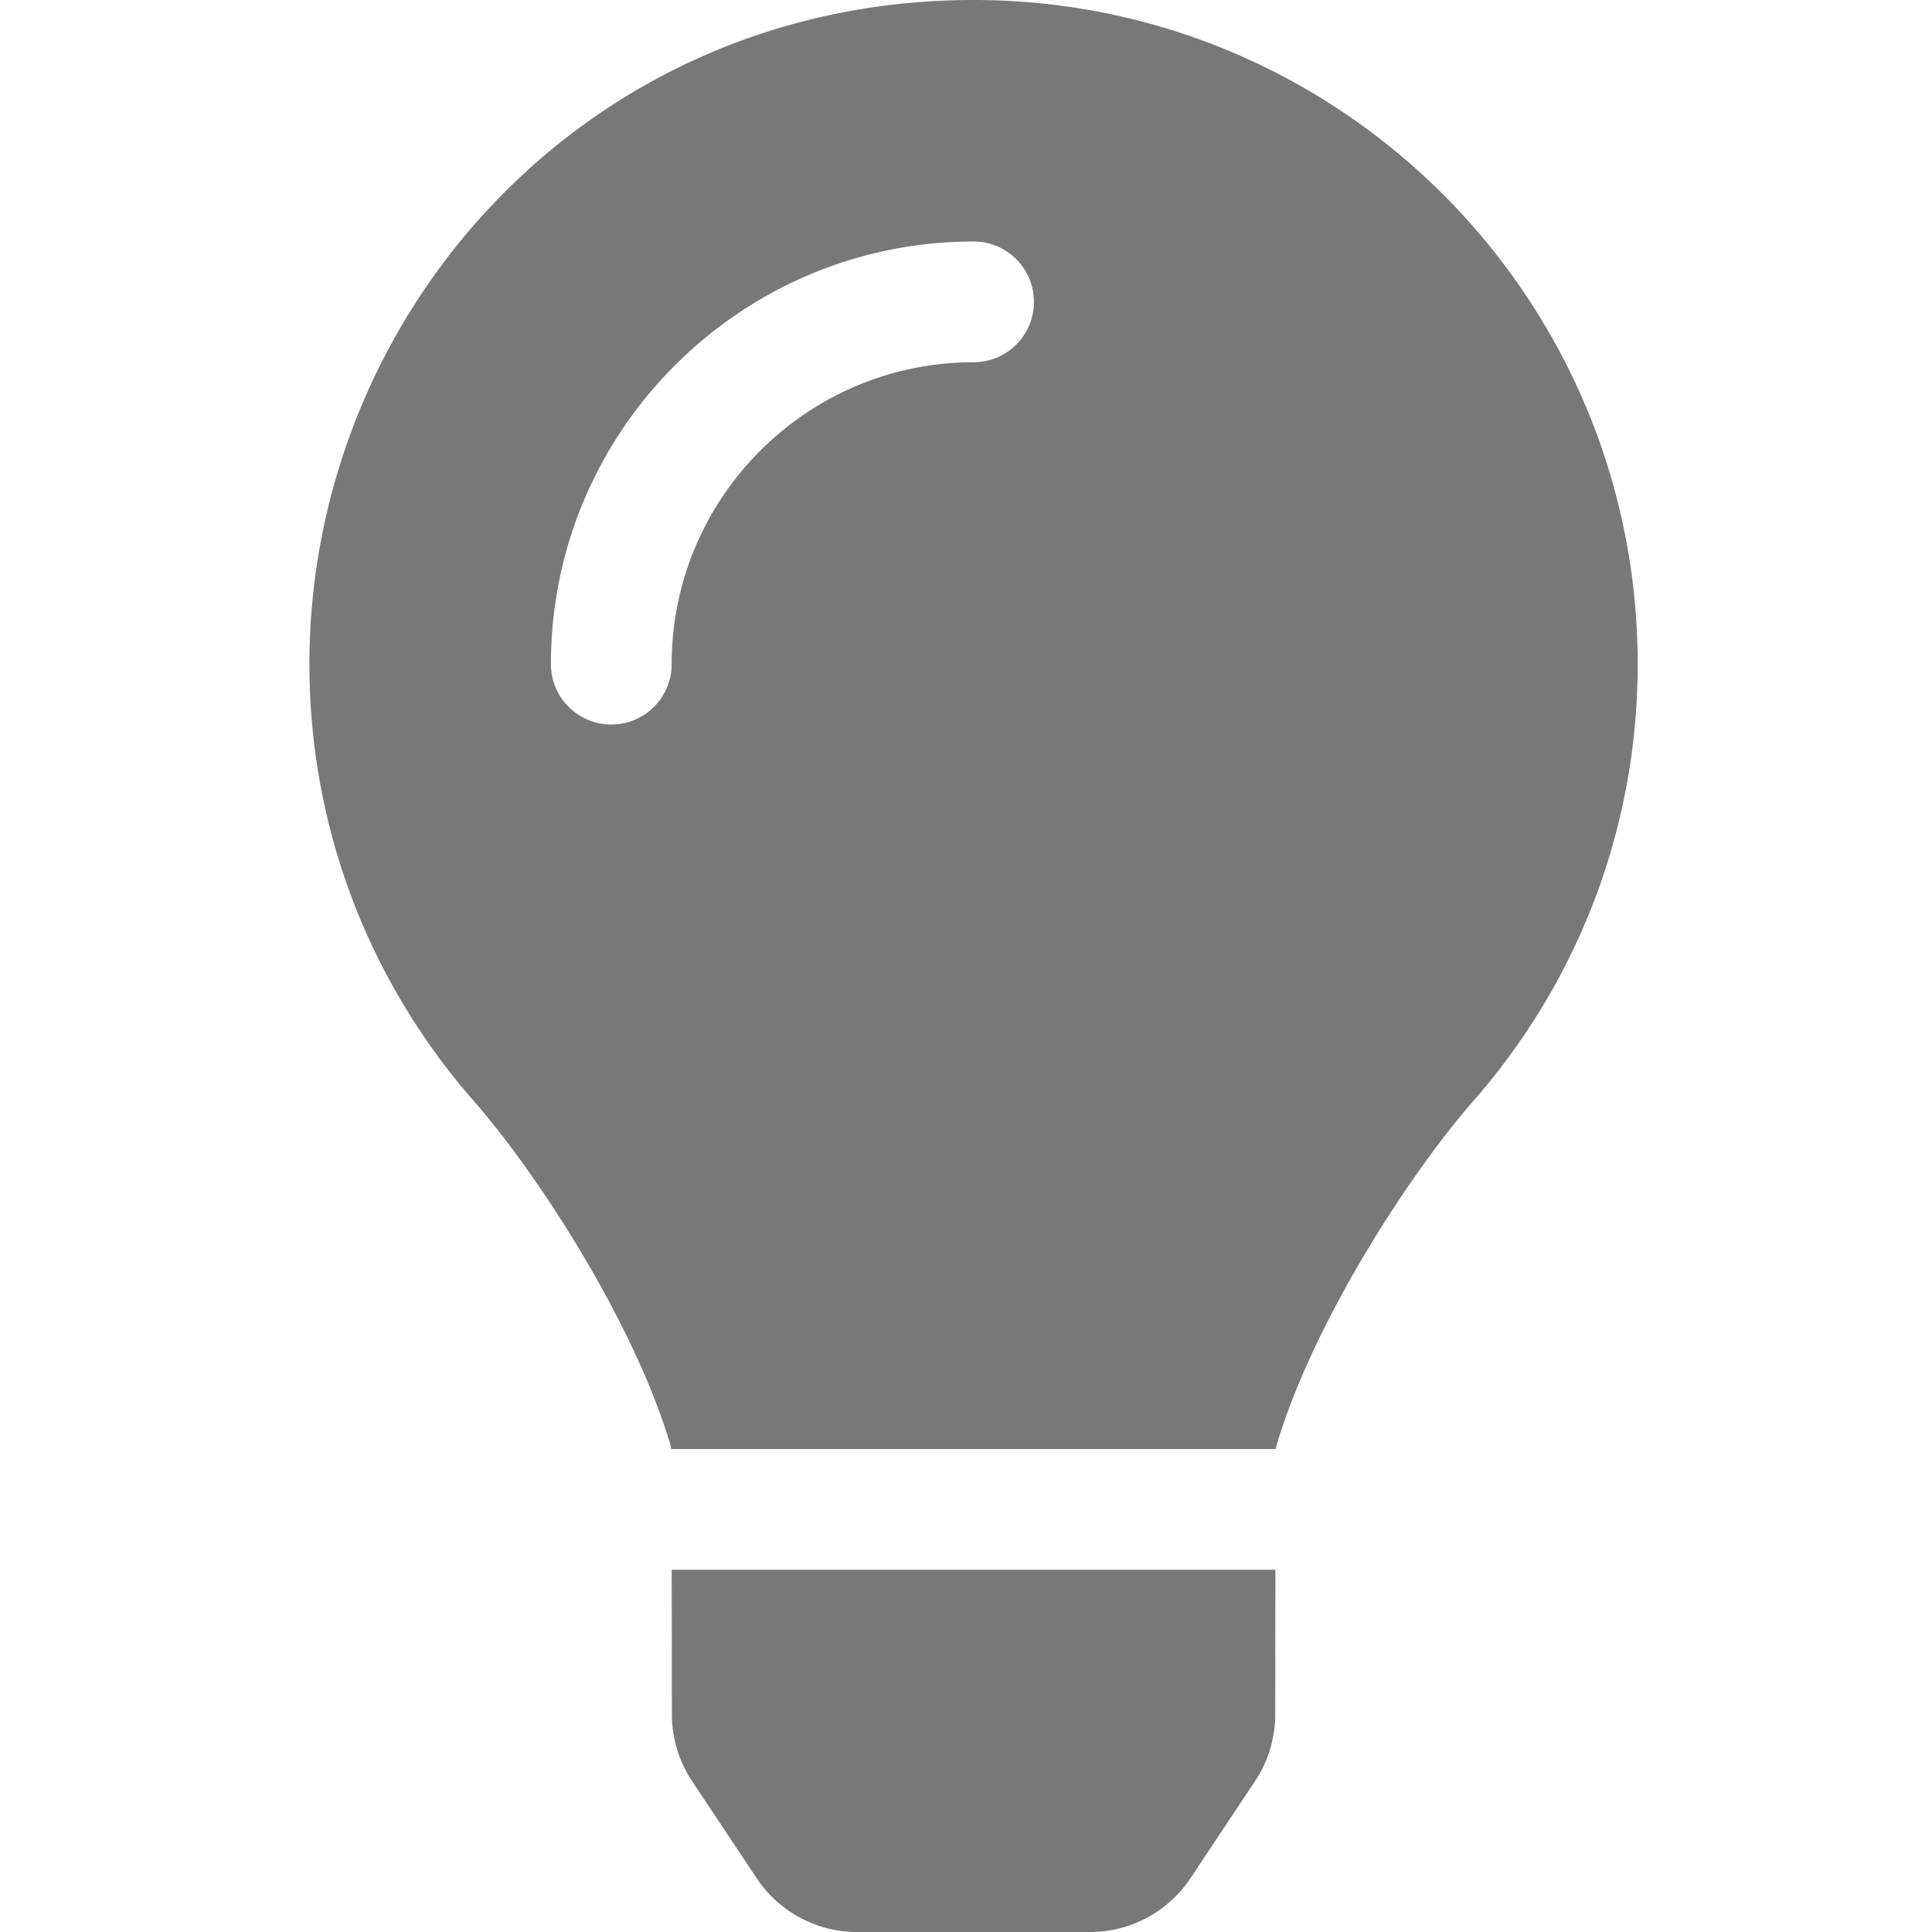 <svg xmlns:dc="http://purl.org/dc/elements/1.1/" xmlns:cc="http://creativecommons.org/ns#" xmlns:rdf="http://www.w3.org/1999/02/22-rdf-syntax-ns#" xmlns:svg="http://www.w3.org/2000/svg" xmlns="http://www.w3.org/2000/svg" xmlns:sodipodi="http://sodipodi.sourceforge.net/DTD/sodipodi-0.dtd" xmlns:inkscape="http://www.inkscape.org/namespaces/inkscape" aria-hidden="true" focusable="false" data-prefix="fas" data-icon="lightbulb" role="img" viewBox="0 0 512 512" class="svg-inline--fa fa-lightbulb fa-w-11 fa-9x" version="1.1" id="svg4" sodipodi:docname="preferences-system-power-symbolic.svg" inkscape:version="0.92.4 (5da689c313, 2019-01-14)" width="512" height="512">
  <defs id="defs8" color="#787878" fill="#787878"/>
  <sodipodi:namedview pagecolor="#ffffff" bordercolor="#666666" borderopacity="1" objecttolerance="10" gridtolerance="10" guidetolerance="10" inkscape:pageopacity="0" inkscape:pageshadow="2" inkscape:window-width="1920" inkscape:window-height="1051" id="namedview6" showgrid="false" inkscape:zoom="0.921875" inkscape:cx="189.58636" inkscape:cy="260.66438" inkscape:window-x="0" inkscape:window-y="0" inkscape:window-maximized="1" inkscape:current-layer="svg4" color="#787878" fill="#787878"/>
  <path d="m 178.06,454.35 c 0.01,6.29 1.87,12.45 5.36,17.69 l 17.09,25.69 a 31.99,31.99 0 0 0 26.64,14.28 h 61.71 a 31.99,31.99 0 0 0 26.64,-14.28 l 17.09,-25.69 a 31.989,31.989 0 0 0 5.36,-17.69 L 337.99,416 H 178.01 Z M 82,176 c 0,44.37 16.45,84.85 43.56,115.78 16.52,18.85 42.36,58.23 52.21,91.45 0.04,0.26 0.07,0.52 0.11,0.78 h 160.24 c 0.04,-0.26 0.07,-0.51 0.11,-0.78 9.85,-33.22 35.69,-72.6 52.21,-91.45 C 417.55,260.85 434,220.37 434,176 434,78.61 354.91,-0.3 257.45,0 155.44,0.31 82,82.97 82,176 Z M 258,96 c -44.11,0 -80,35.89 -80,80 0,8.84 -7.16,16 -16,16 -8.84,0 -16,-7.16 -16,-16 0,-61.76 50.24,-112 112,-112 8.84,0 16,7.16 16,16 0,8.84 -7.16,16 -16,16 z" class="" id="path2" inkscape:connector-curvature="0" style="color:#787878;fill:#787878"/>
</svg>